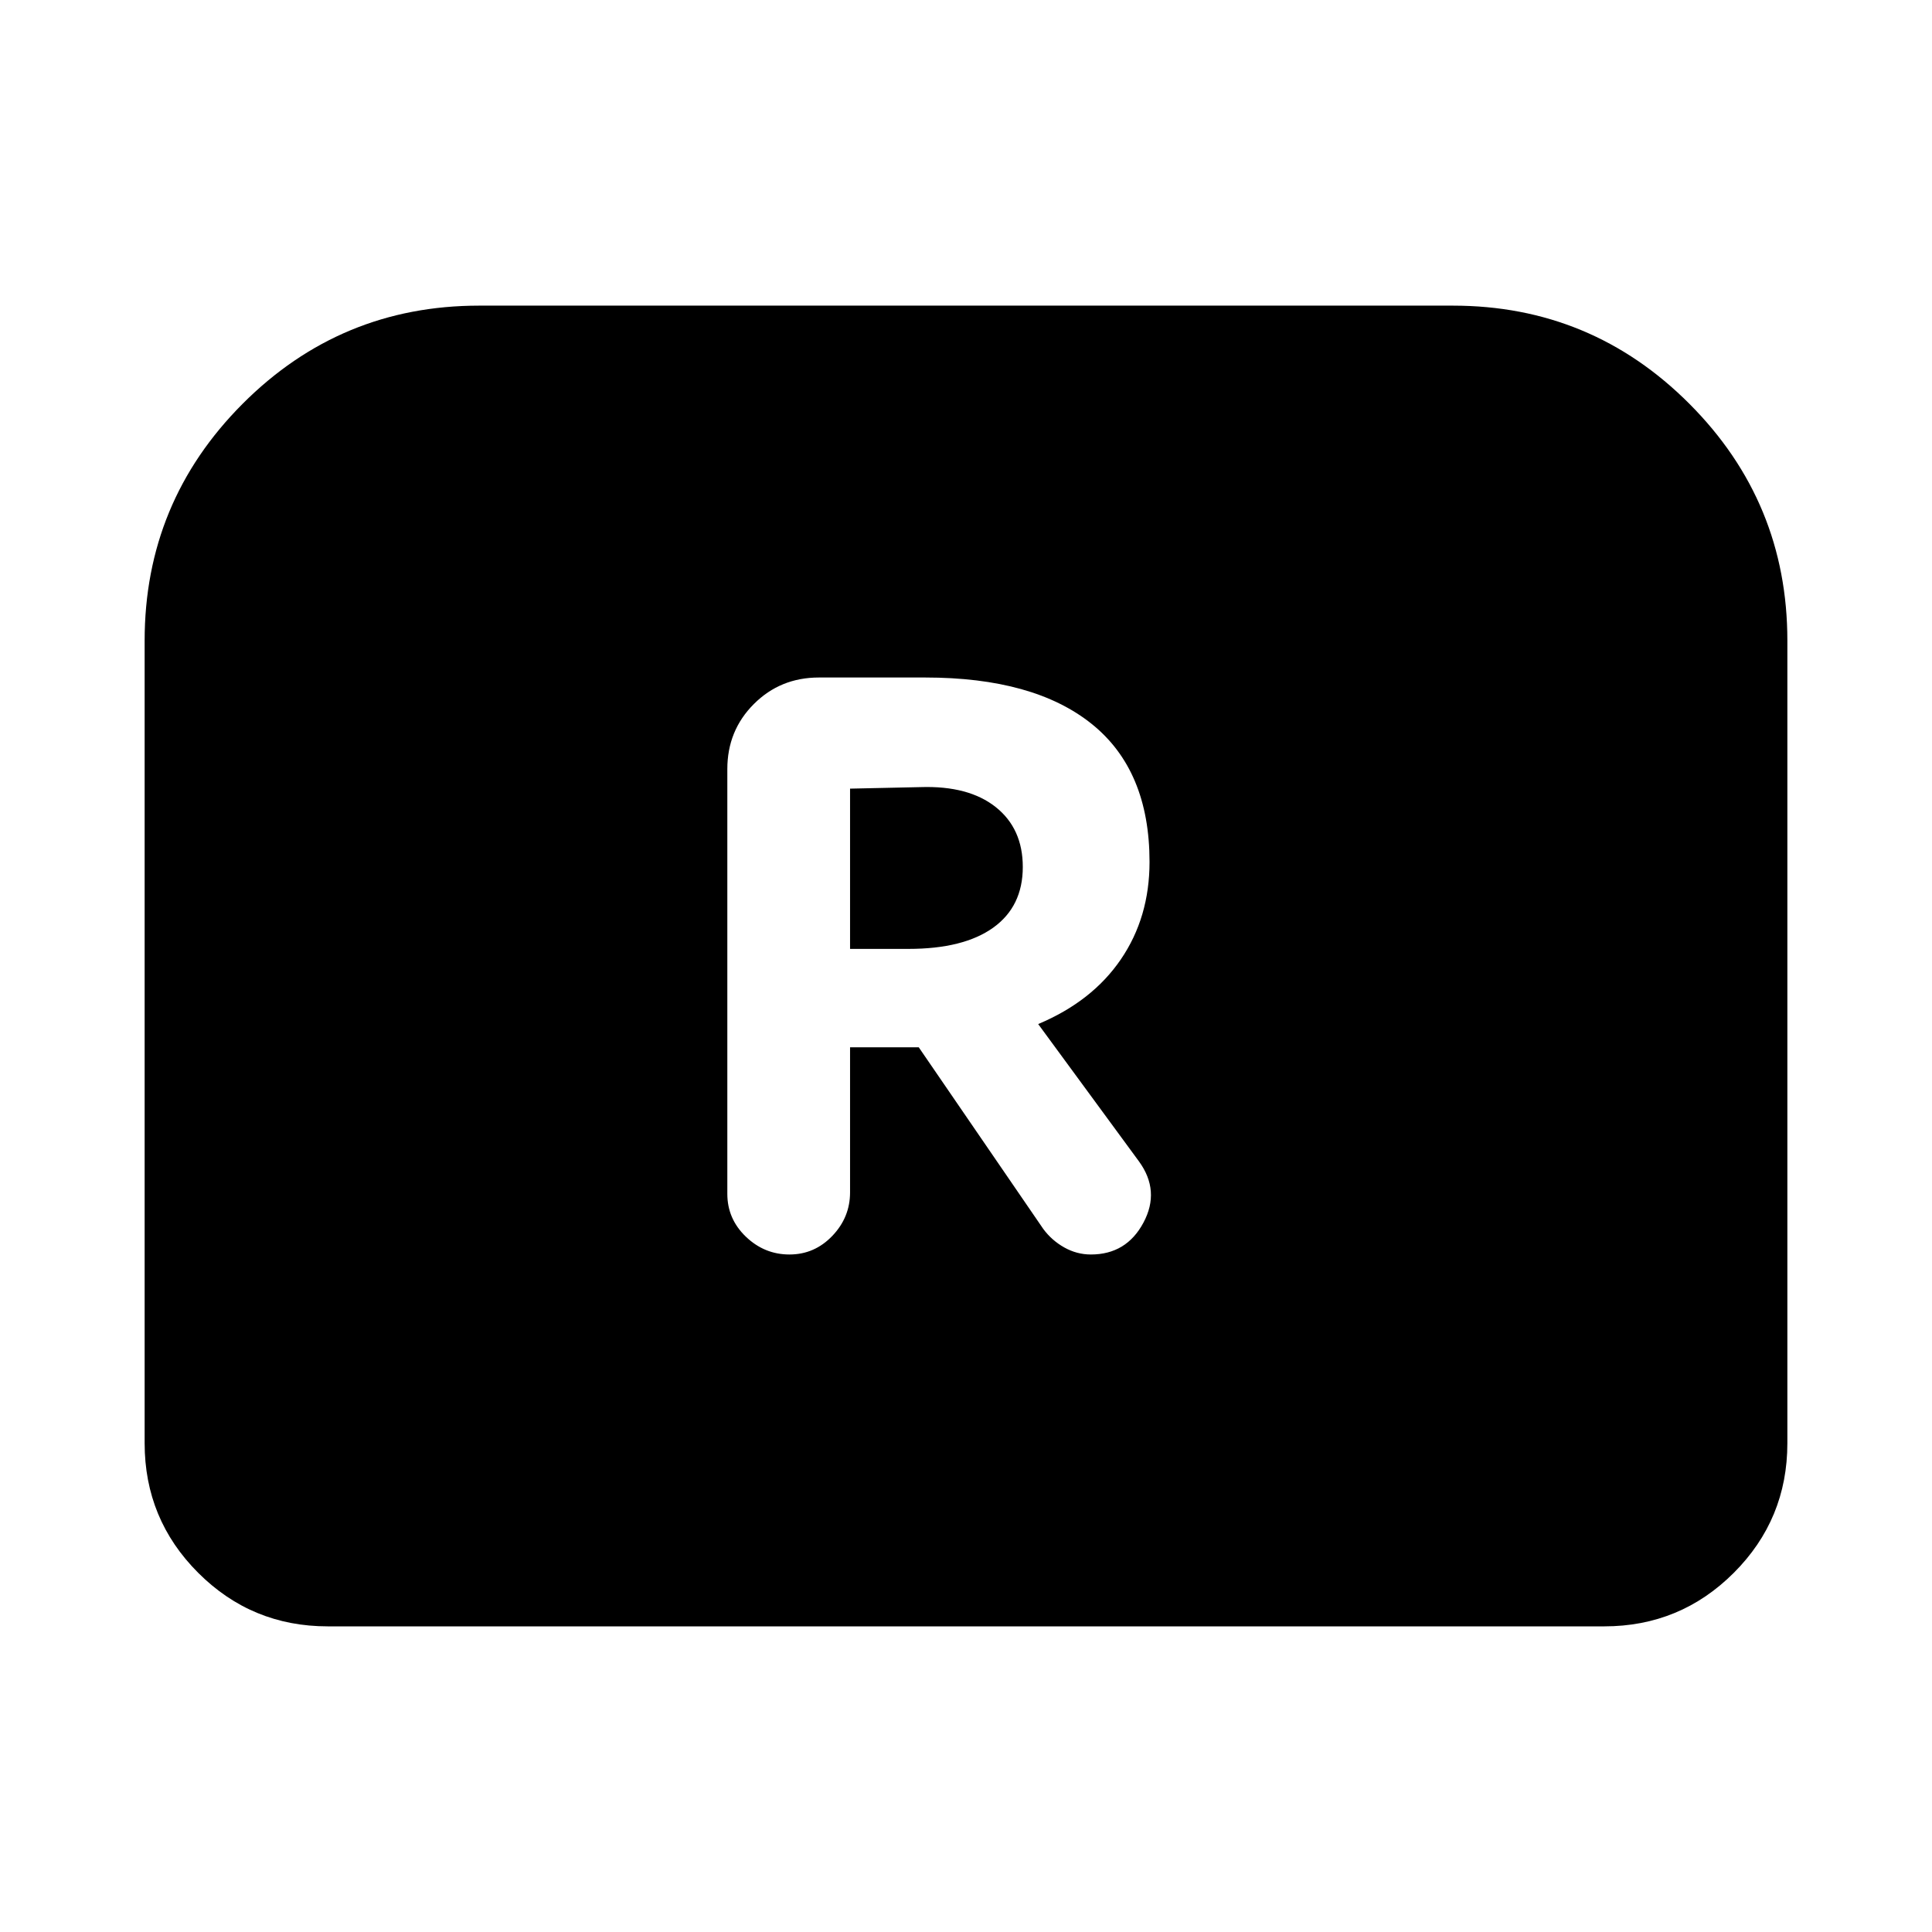 <svg xmlns="http://www.w3.org/2000/svg" height="24" viewBox="0 -960 960 960" width="24"><path d="M392.28-336.65q12.44 0 21.27-9.22 8.84-9.22 8.84-21.65v-72.09h34.13l61.89 90.28q4.24 5.72 10.46 9.2 6.22 3.48 13.17 3.48 17.68 0 26.13-15.82 8.46-15.81-2.26-30.49l-50.04-68.19q26.8-11.24 41.06-32.12 14.27-20.88 14.27-48.45 0-45.48-28.72-68.55-28.72-23.08-82.72-23.08h-52.85q-19.15 0-32.32 13.18-13.18 13.17-13.18 32.32v211.09q0 12.43 9.22 21.27t21.65 8.84Zm30.11-151.85v-79.63l35.09-.76q23.85-.76 37.29 9.92 13.45 10.69 13.45 29.77 0 19.61-14.71 30.16-14.71 10.54-42.12 10.54h-29ZM71.87-242.87v-398.8q0-68.87 48.67-117.67 48.68-48.79 117.55-48.79h483.82q68.87 0 117.55 48.79 48.67 48.8 48.67 117.67v398.8q0 37.78-26.61 64.39t-64.39 26.61H162.87q-37.78 0-64.39-26.61t-26.61-64.39Z"/></svg>